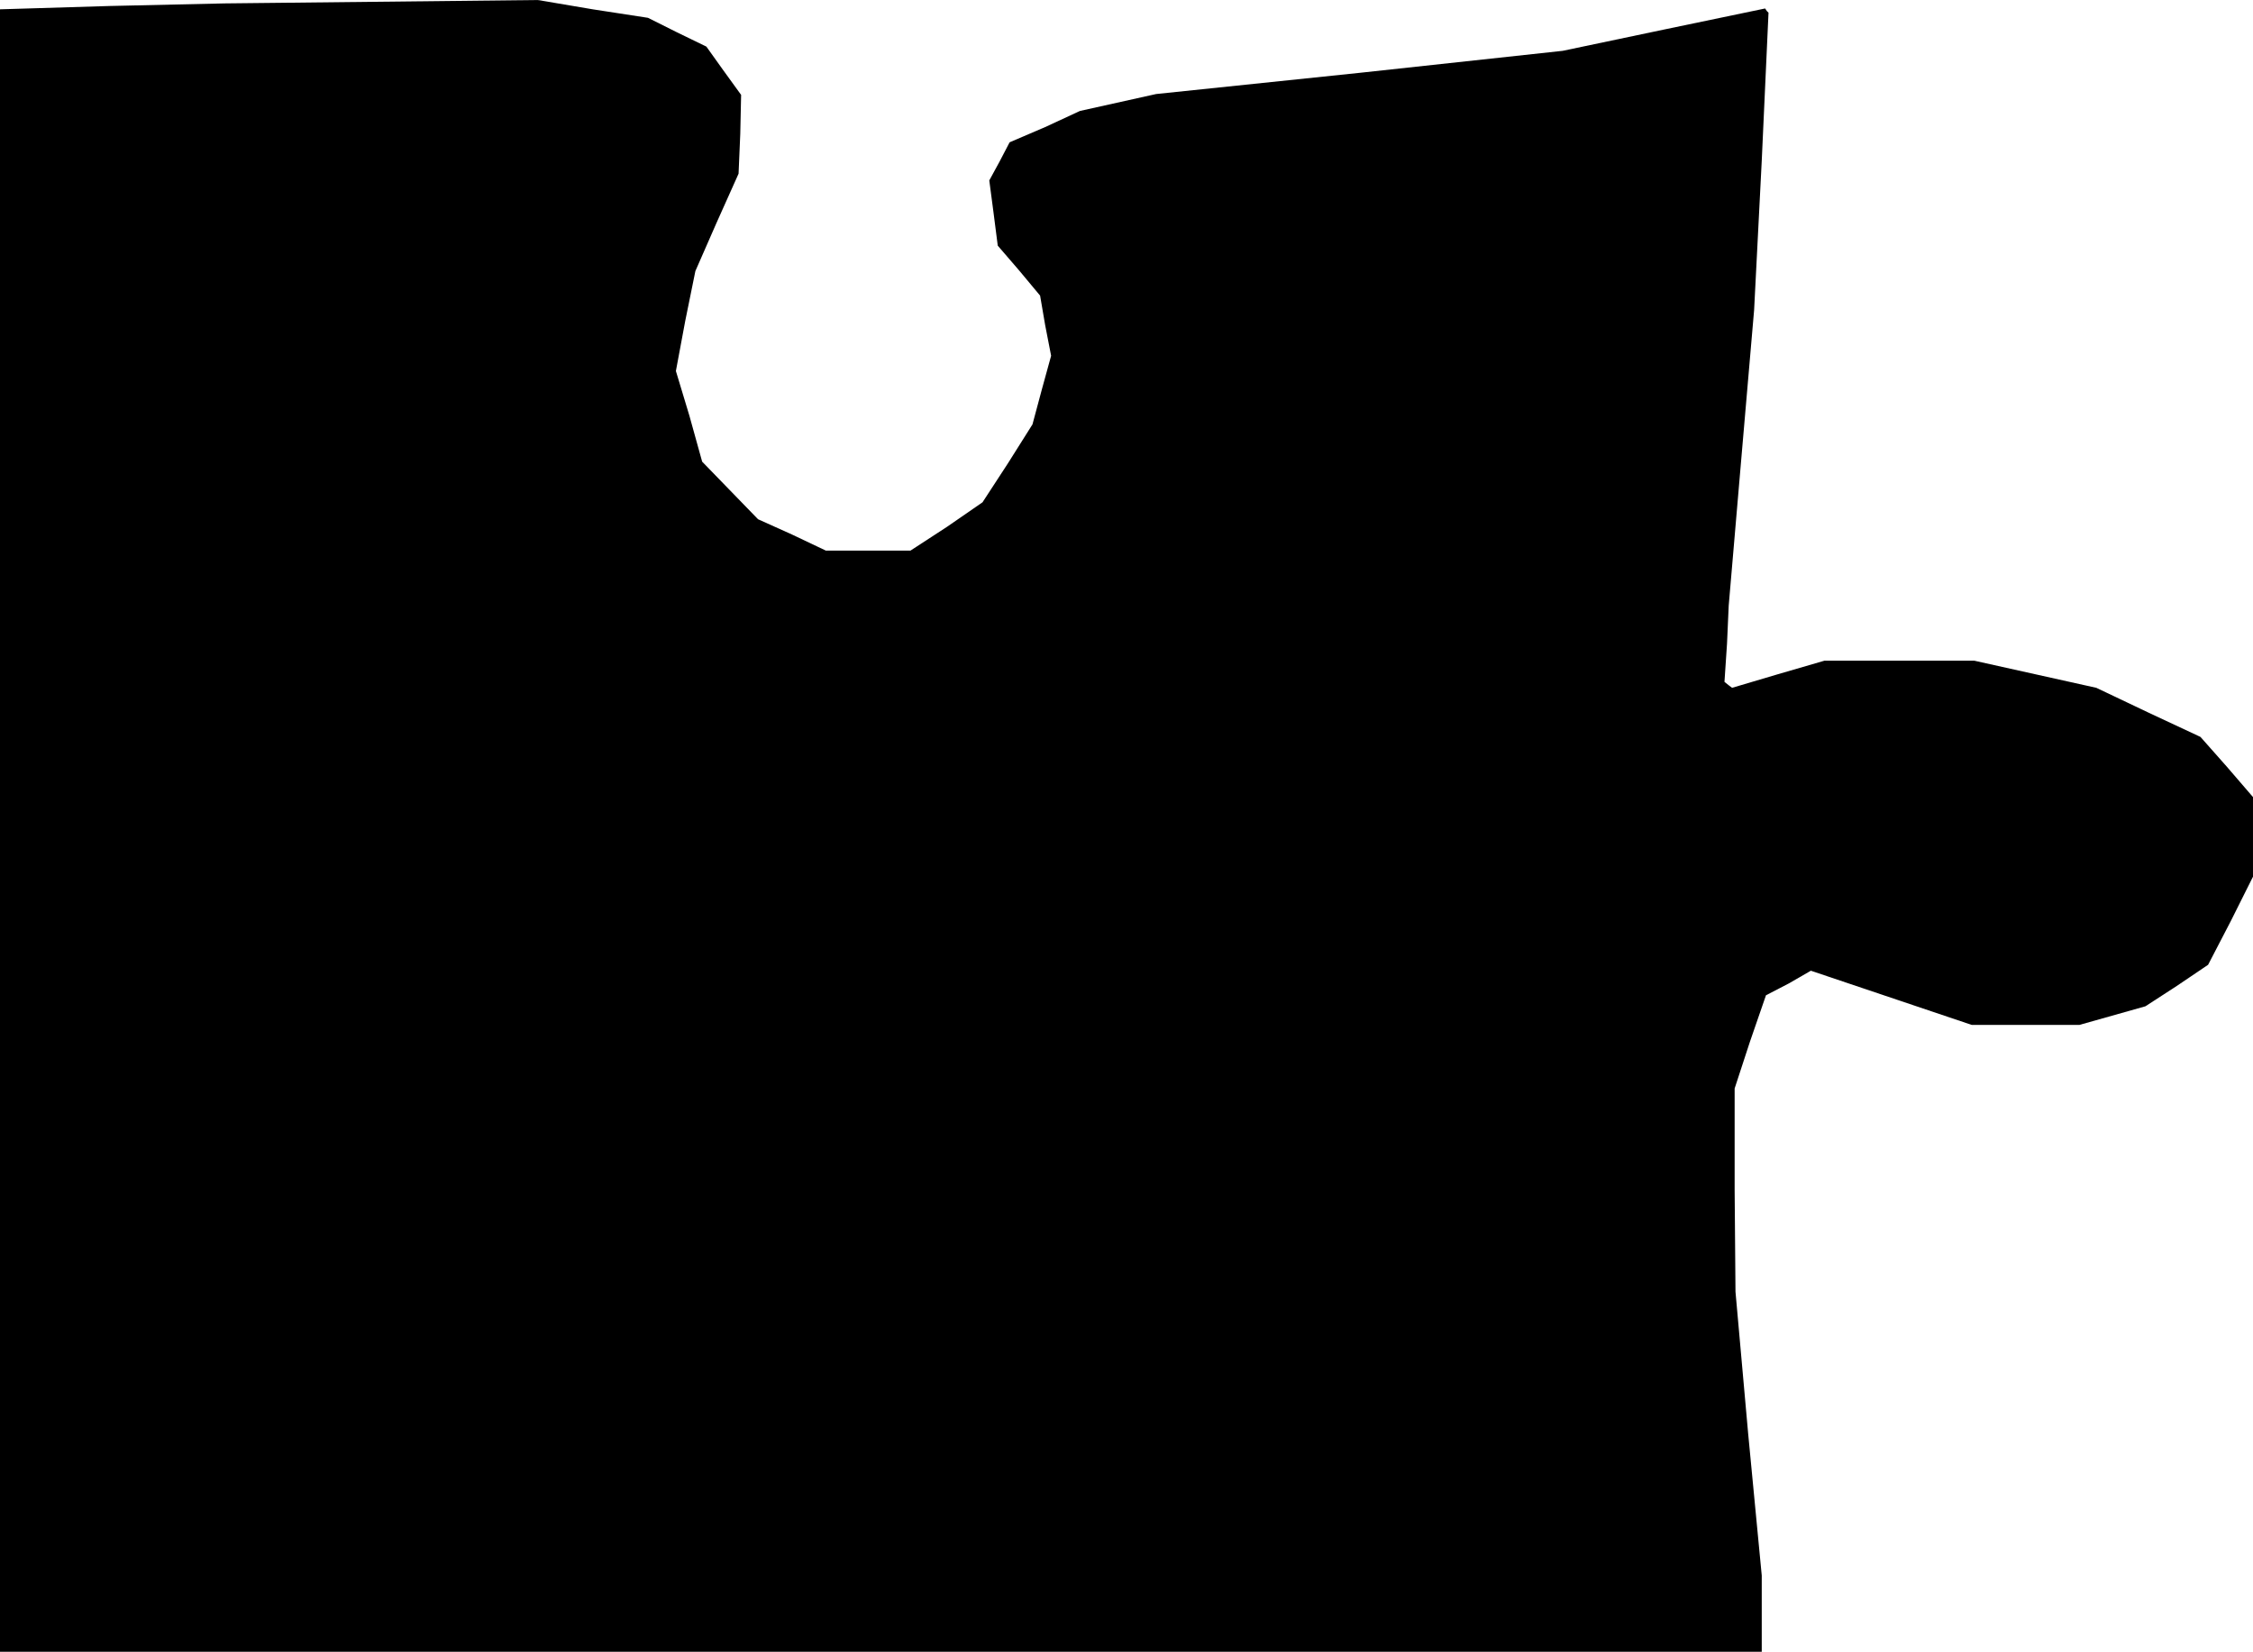 <?xml version="1.0" standalone="no"?>
<!DOCTYPE svg PUBLIC "-//W3C//DTD SVG 20010904//EN"
 "http://www.w3.org/TR/2001/REC-SVG-20010904/DTD/svg10.dtd">
<svg version="1.0" xmlns="http://www.w3.org/2000/svg"
 width="266pt" height="195pt" viewBox="0 0 266 195"
 preserveAspectRatio="xMidYMid meet">
<g transform="translate(0,195) scale(0.1,-0.1)"
fill="#000000" stroke="none">
<path d="M132 1943 l-132 -4 0 -969 0 -970 1040 0 1040 0 0 45 0 45 -16 167
-15 168 -1 120 0 120 18 55 19 55 27 14 26 15 95 -32 95 -32 64 0 63 0 39 11
39 11 37 24 37 25 27 52 26 52 0 47 0 47 -31 36 -31 35 -62 29 -61 29 -72 16
-72 16 -89 0 -88 0 -55 -16 -54 -16 -4 3 -5 4 3 45 2 45 15 175 15 174 9 176
8 175 -2 2 -2 3 -120 -25 -119 -25 -240 -26 -240 -25 -45 -10 -45 -10 -41 -19
-42 -18 -12 -23 -12 -22 5 -38 5 -39 25 -29 25 -30 6 -35 7 -36 -11 -40 -11
-41 -29 -46 -30 -46 -42 -29 -43 -28 -50 0 -50 0 -40 19 -40 18 -33 34 -33 34
-15 54 -16 53 11 59 12 59 25 57 26 58 2 47 1 46 -21 29 -20 28 -35 17 -34 17
-65 10 -65 11 -185 -2 -185 -2 -133 -3z"/>
</g>
</svg>
